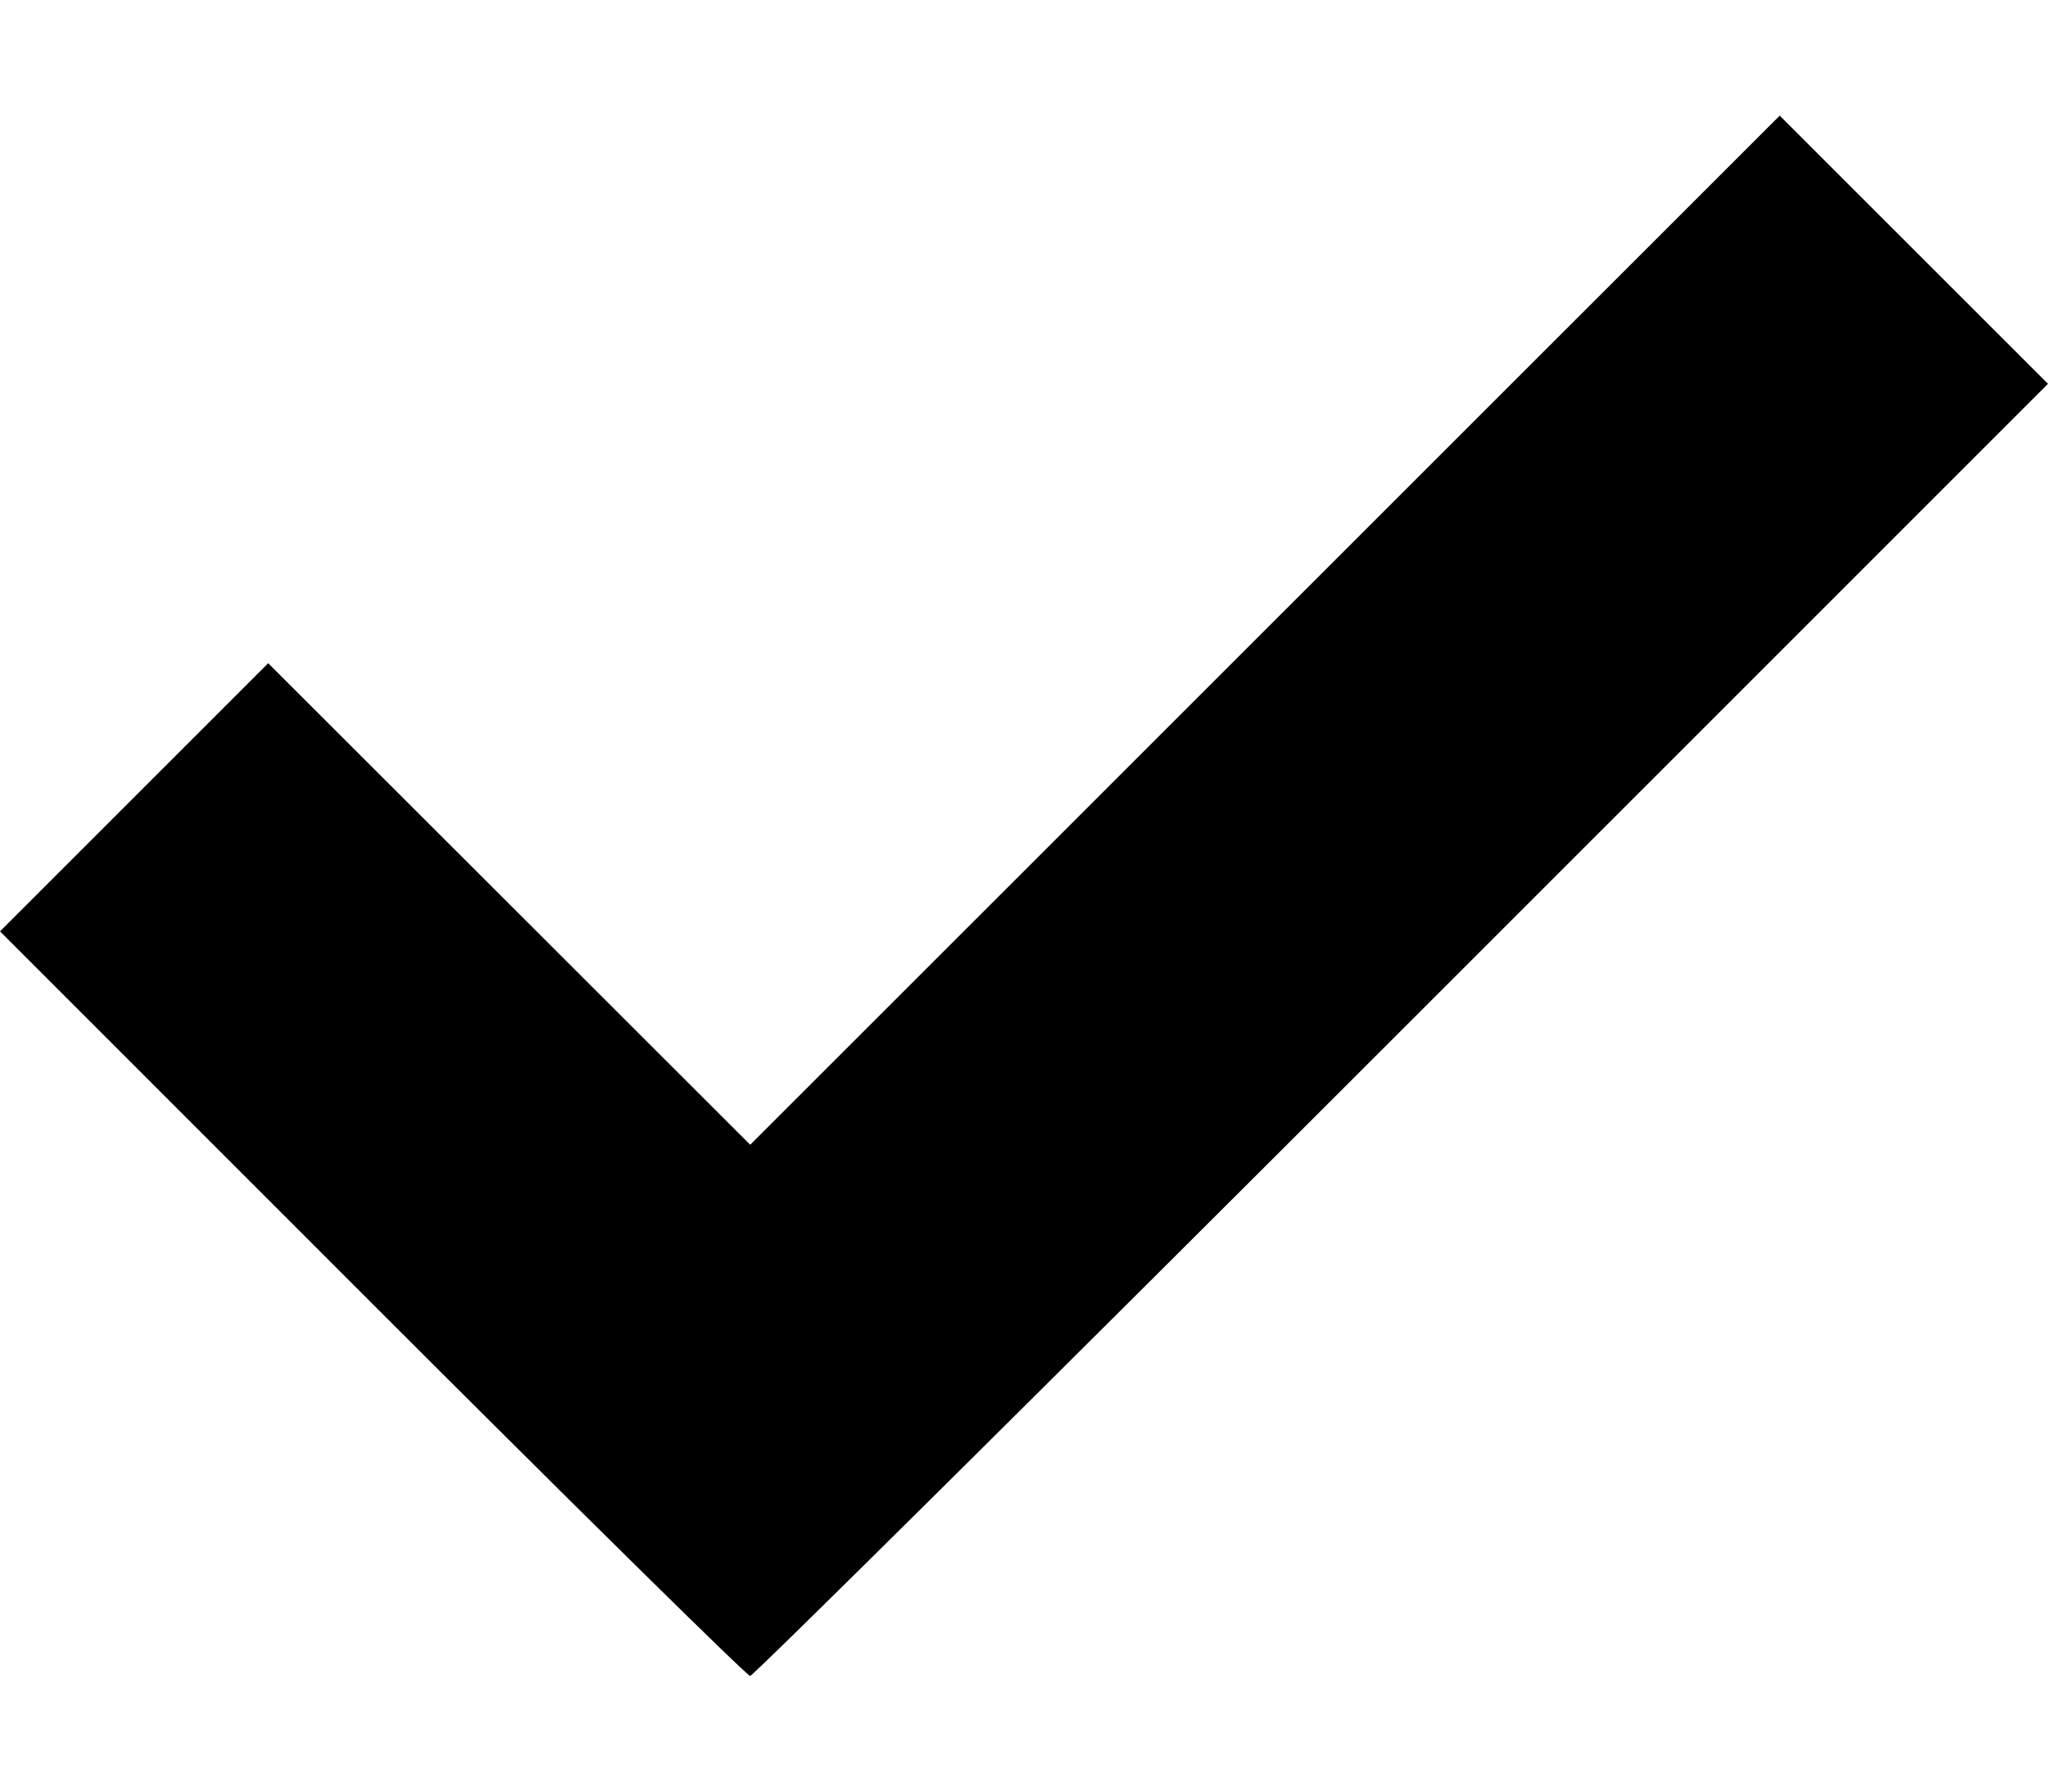 <svg  viewBox="0 0 186.981 142.491" height="14" width="16">
  <g transform="translate(-221.98,-382.287)">
    <path d="m 255.969,490.778 -33.989,-34 12.243,-12.243 12.243,-12.243 22.004,21.987 22.004,21.987 46.997,-46.989 46.997,-46.989 12.246,12.246 12.246,12.246 -58.993,58.999 c -32.446,32.449 -59.222,58.999 -59.501,58.999 -0.28,0 -15.804,-15.3 -34.498,-34 z"/>
  </g>
</svg>
